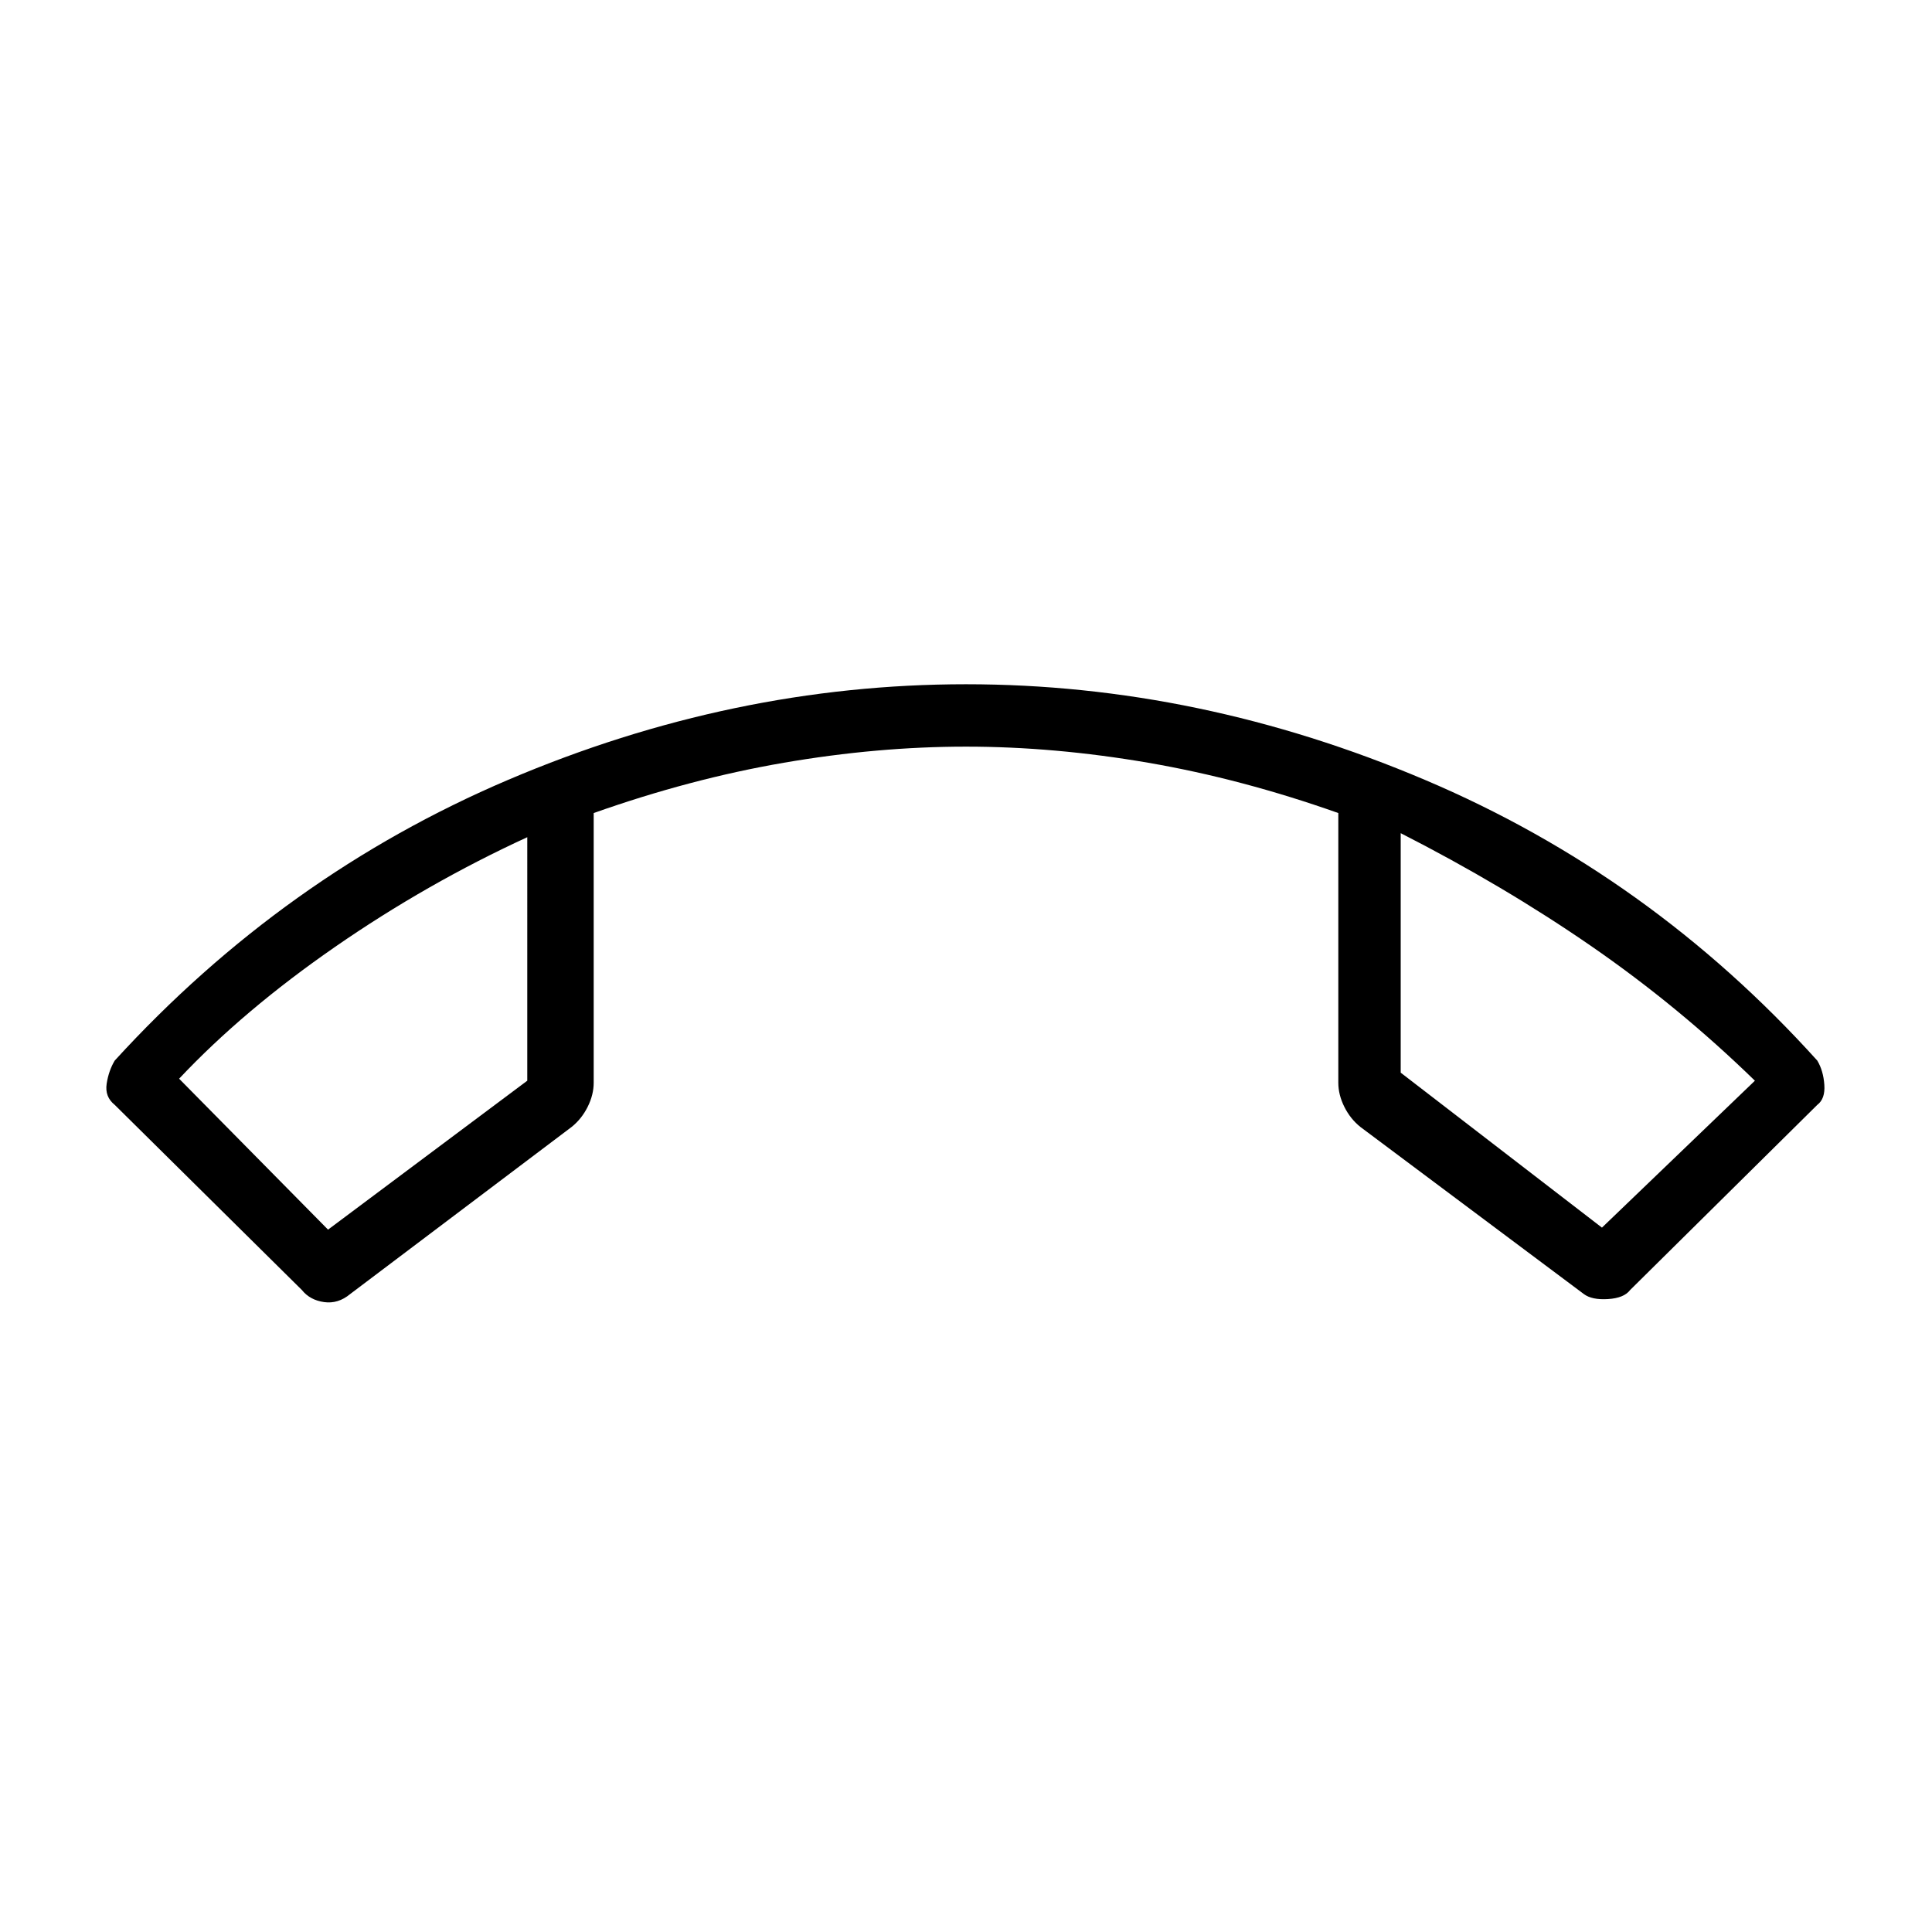 <svg xmlns="http://www.w3.org/2000/svg" width="48" height="48" viewBox="0 0 48 48"><path d="M24 17q5.8 0 11.4 2.375 5.6 2.375 9.75 6.975.15.25.175.6.025.35-.175.5l-4.65 4.6q-.15.2-.55.225-.4.025-.6-.125L33.8 28q-.25-.2-.4-.5-.15-.3-.15-.6v-6.7q-2.4-.85-4.725-1.25-2.325-.4-4.525-.4t-4.525.4q-2.325.4-4.725 1.25v6.7q0 .3-.15.6t-.4.5l-5.5 4.15q-.3.25-.65.2-.35-.05-.55-.3l-4.65-4.6q-.25-.2-.2-.525.05-.325.2-.575 4.2-4.6 9.775-6.975T24 17Zm-10.9 3.8q-2.5 1.15-4.775 2.725Q6.05 25.1 4.45 26.8l3.7 3.75 4.95-3.7Zm21.7-.1v5.95l5 3.85 3.8-3.65Q41.7 25 39.525 23.5 37.35 22 34.8 20.7Zm-21.7.1Zm21.7-.1Z"/></svg>